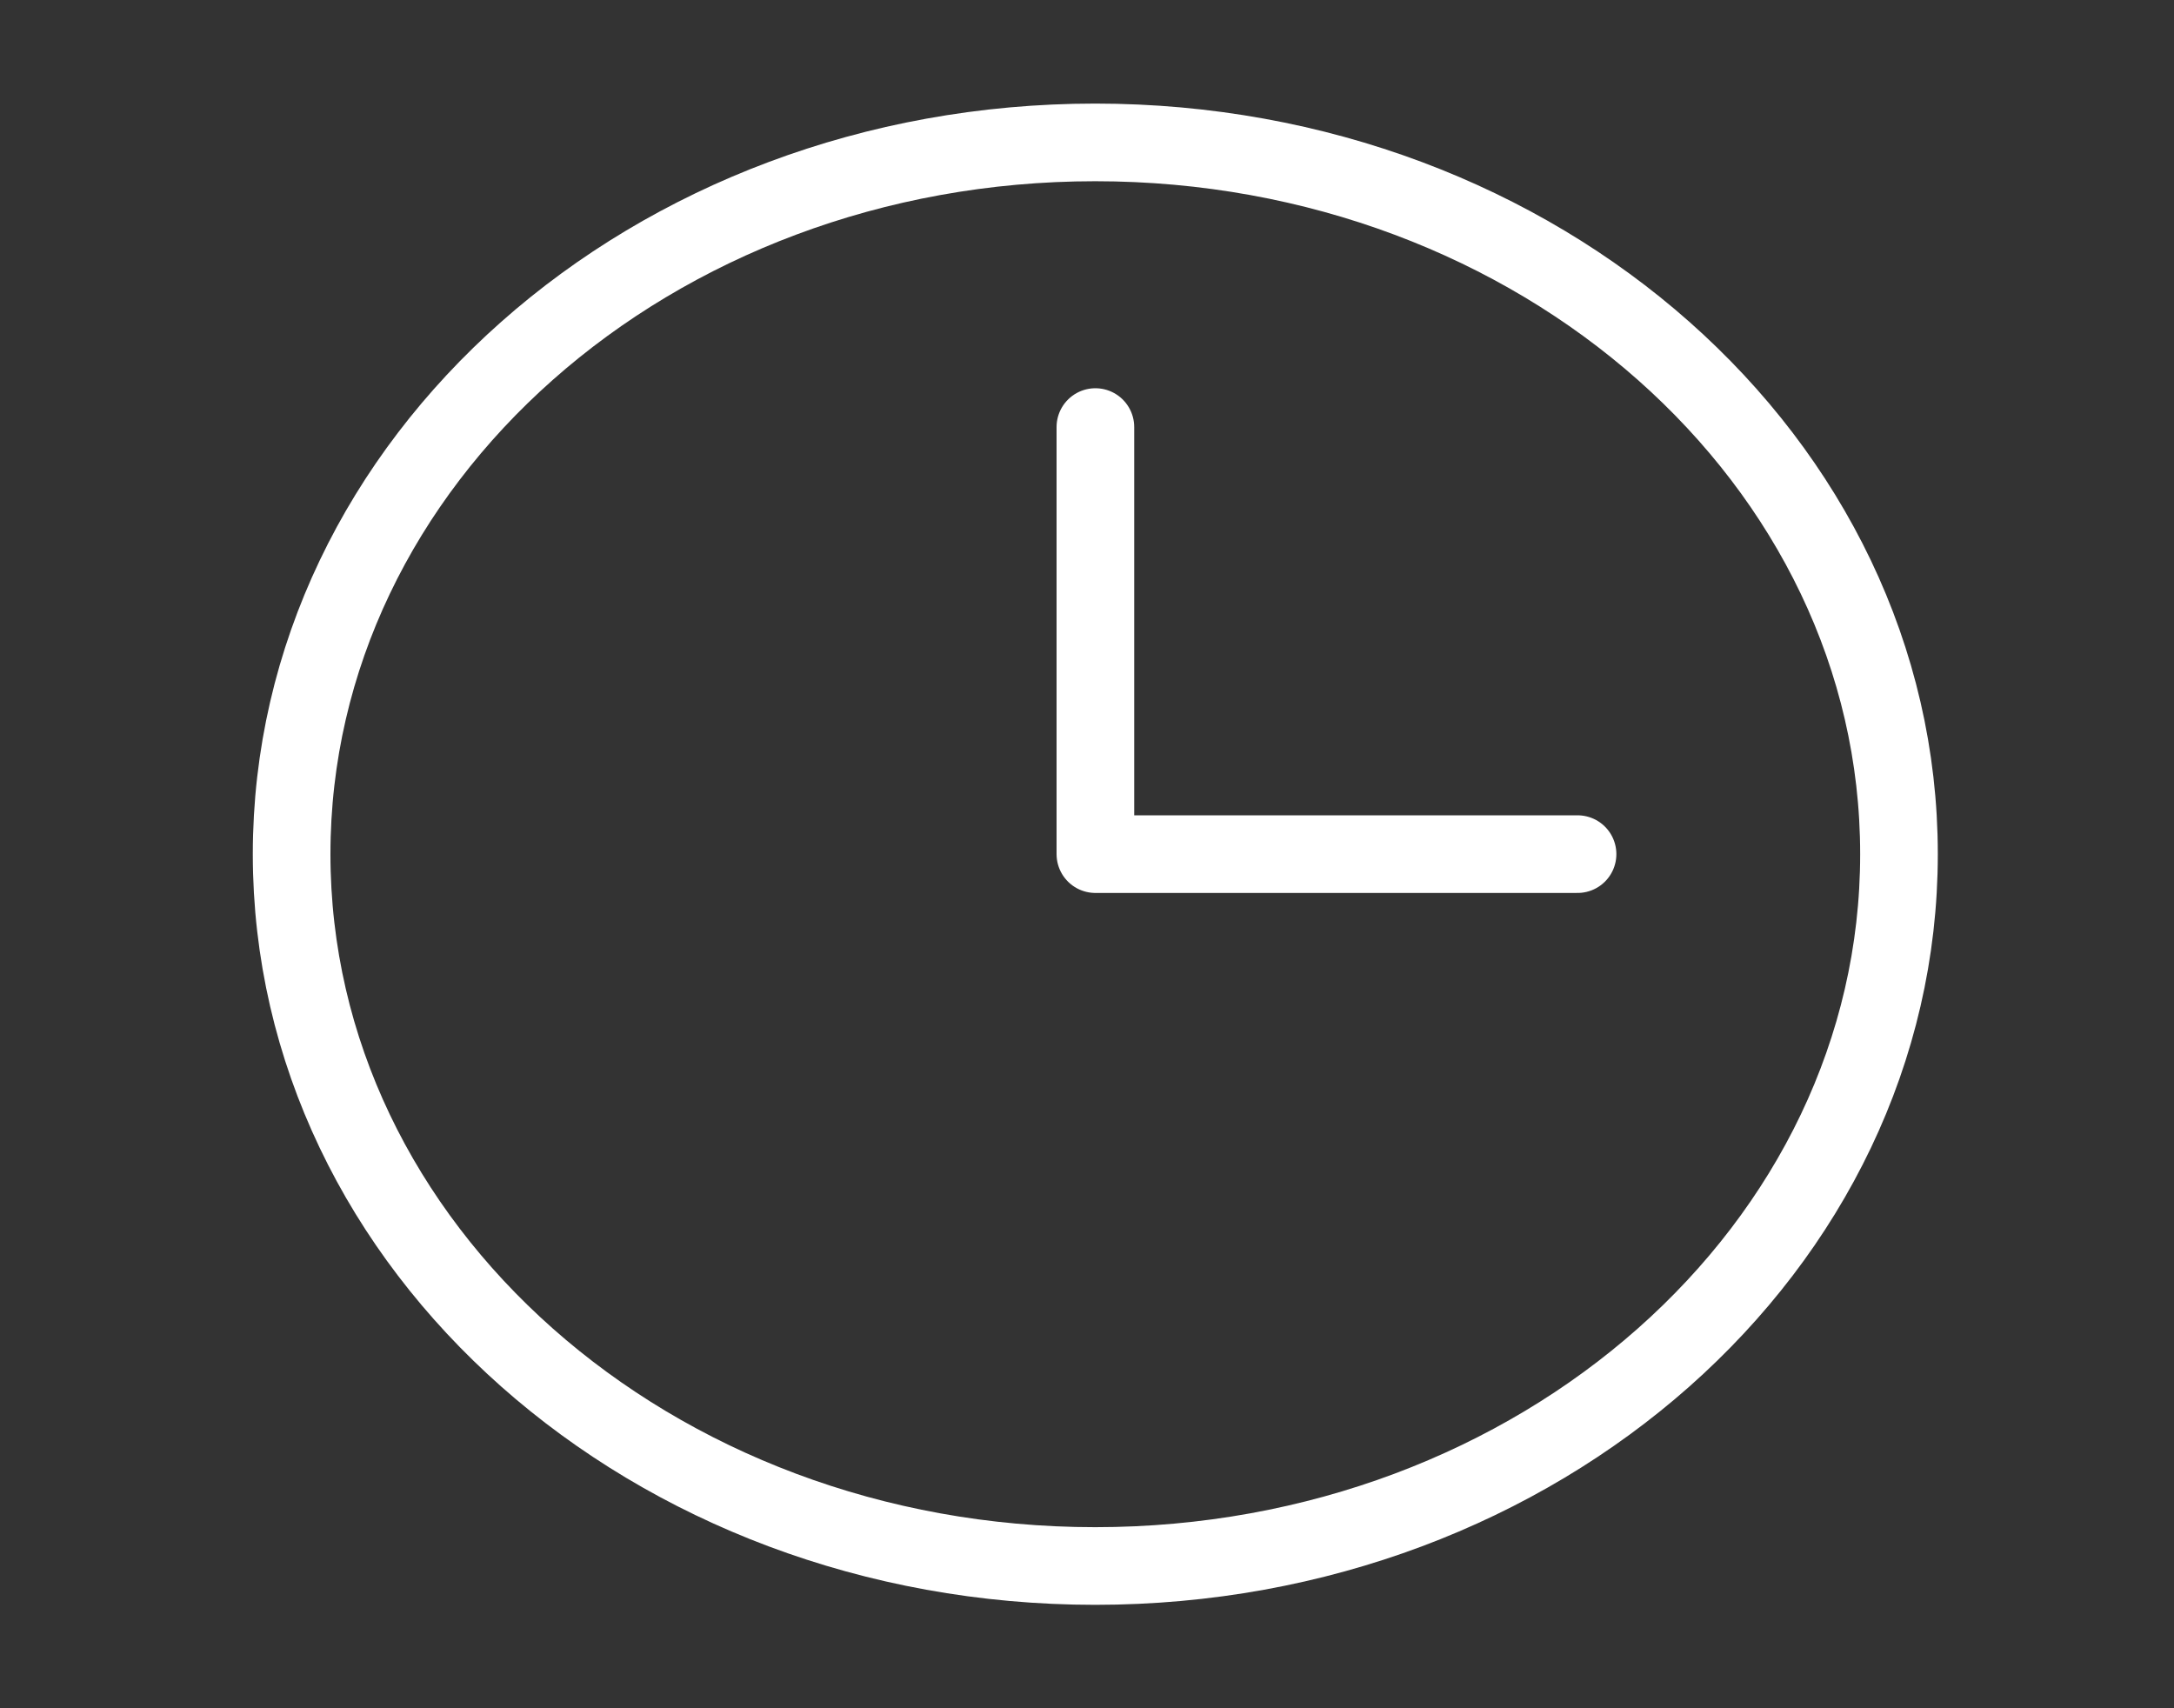 <svg width="14" height="11" viewBox="0 0 14 11" fill="none" xmlns="http://www.w3.org/2000/svg">
<rect x="0" y="0" width="14" height="11" fill="#333333" stroke="none"/>
<path d="M7.054 2.75V5.5H10.159" stroke="white" stroke-width="0.5" stroke-linecap="round" stroke-linejoin="round"/>
<path d="M7.053 10.084C9.912 10.084 12.229 8.032 12.229 5.5C12.229 2.969 9.912 0.917 7.053 0.917C4.195 0.917 1.878 2.969 1.878 5.5C1.878 8.032 4.195 10.084 7.053 10.084Z" stroke="white" stroke-width="0.5" stroke-linecap="round" stroke-linejoin="round"/>
</svg>
